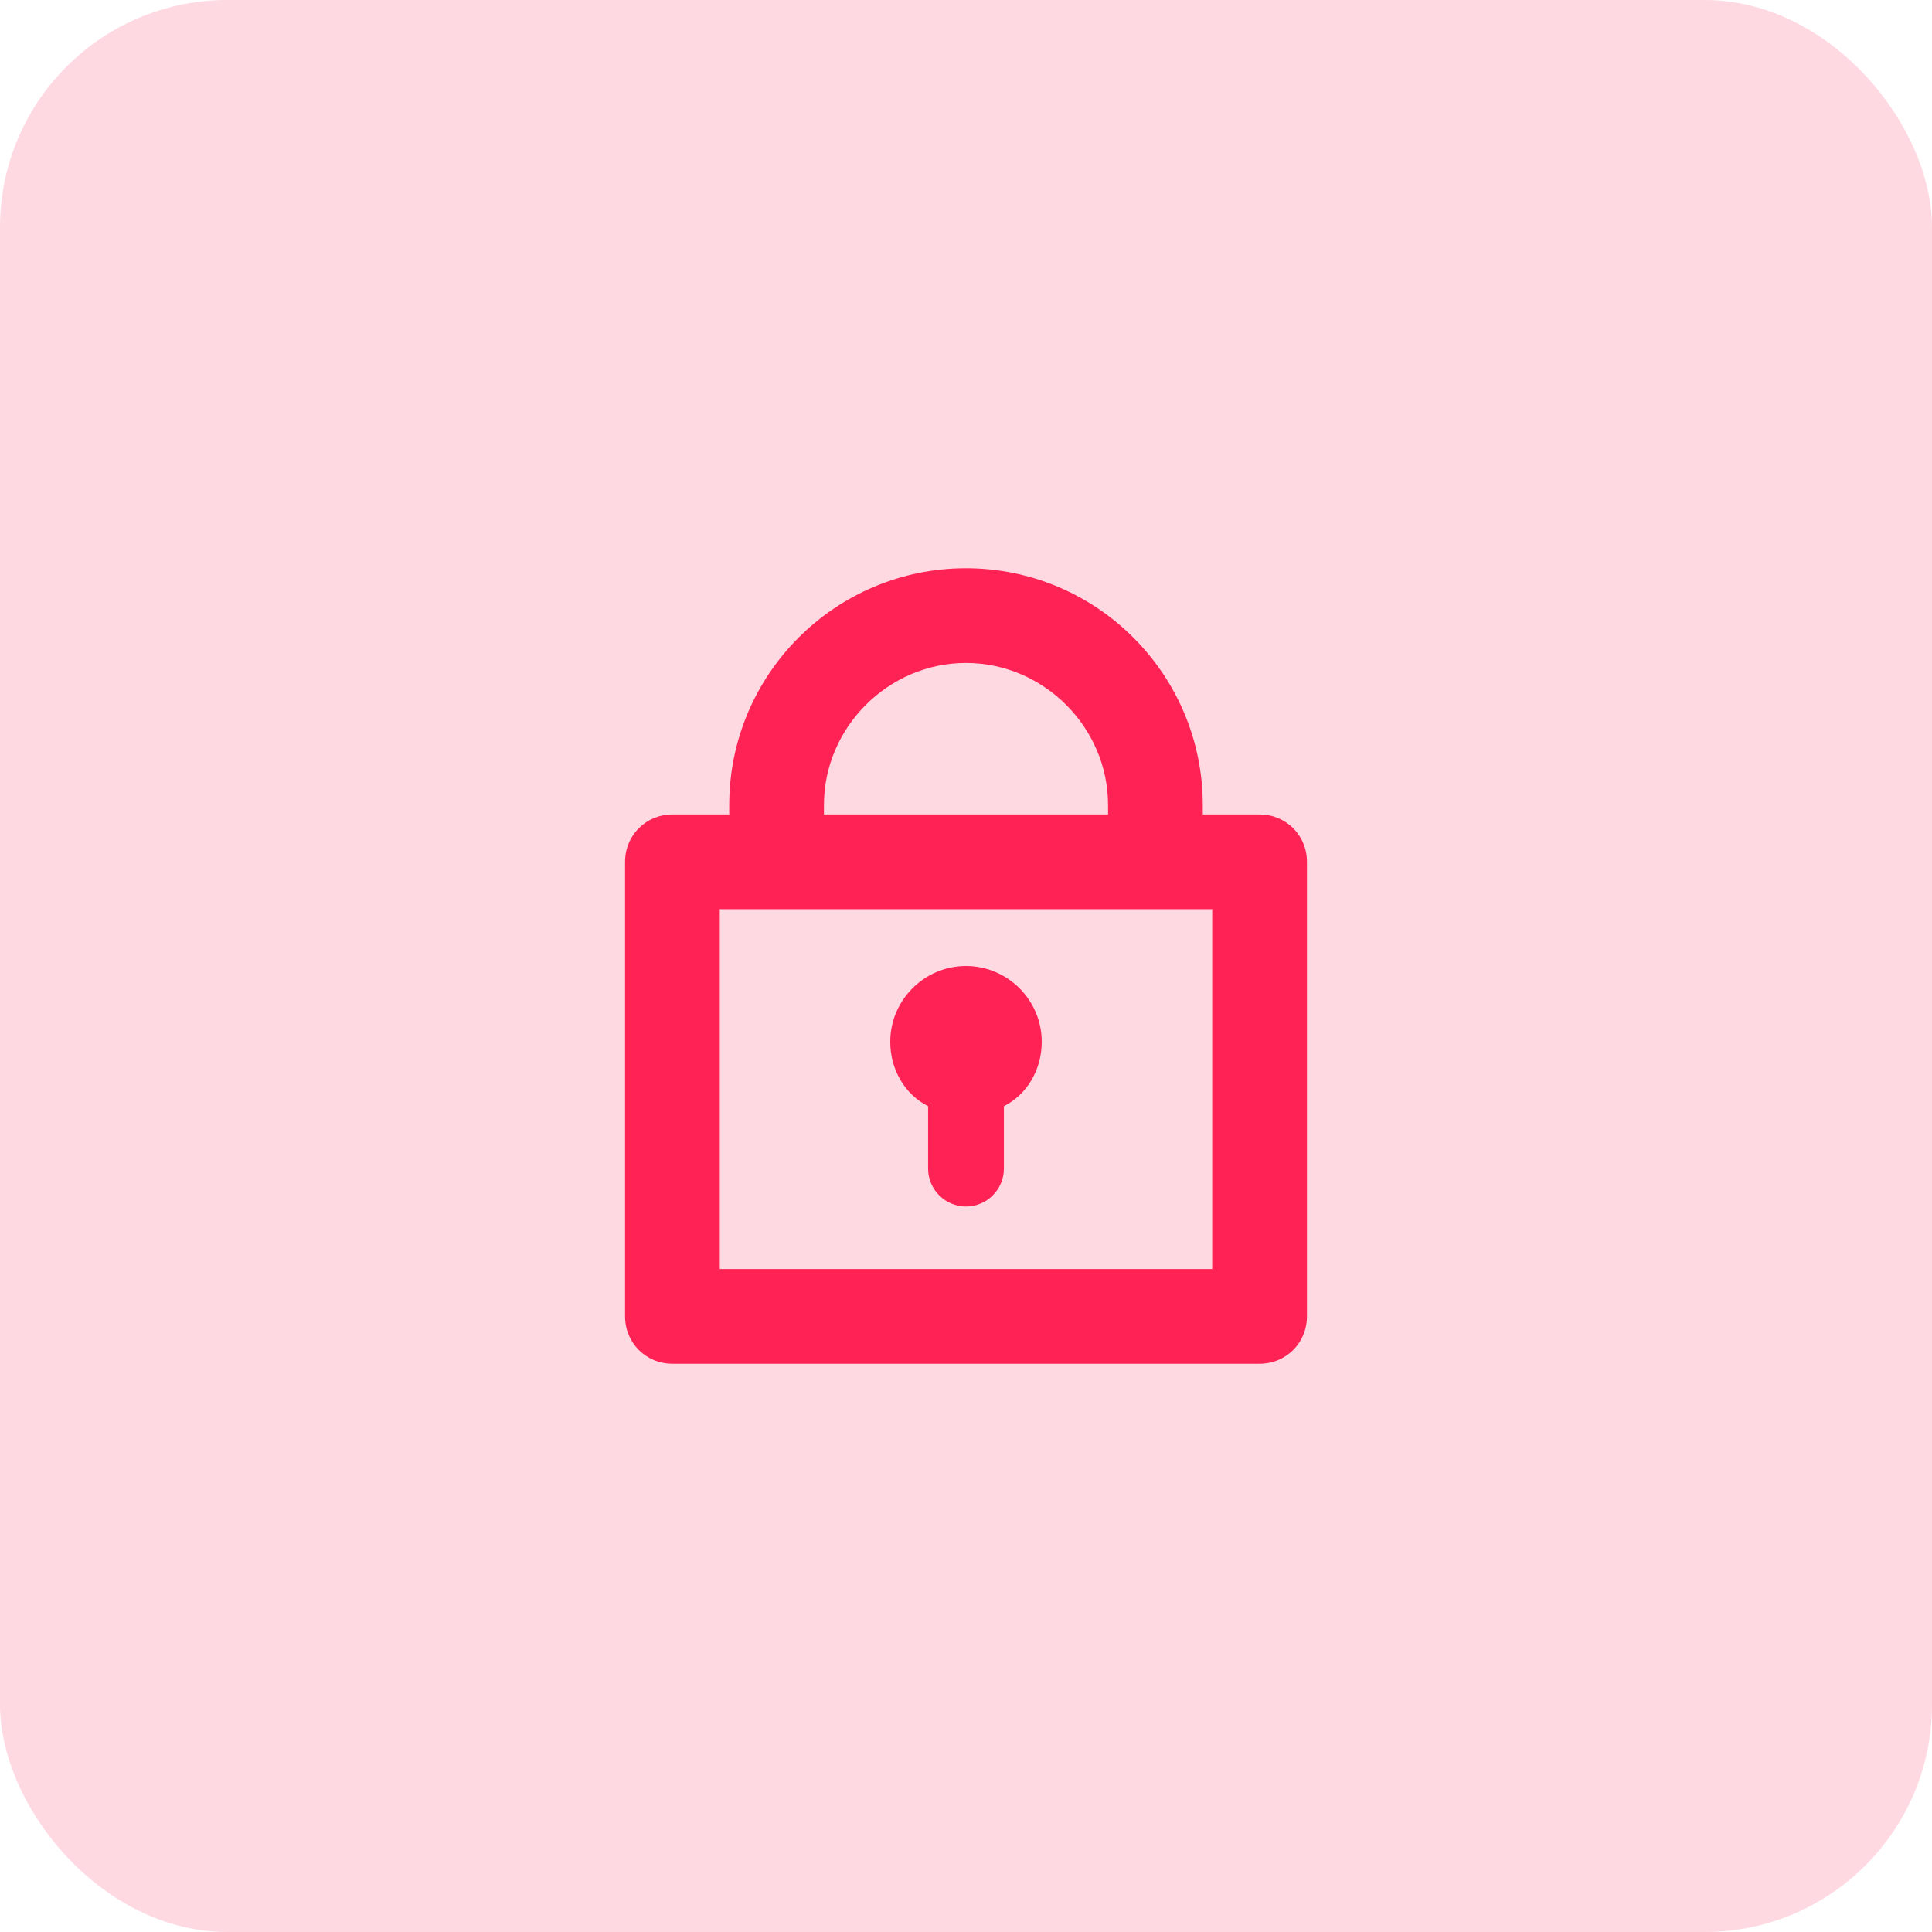 <?xml version="1.0" encoding="UTF-8"?>
<svg width="34px" height="34px" viewBox="0 0 34 34" version="1.1" xmlns="http://www.w3.org/2000/svg" xmlns:xlink="http://www.w3.org/1999/xlink">
    <!-- Generator: sketchtool 64 (101010) - https://sketch.com -->
    <title>A3F98091-553E-427A-86B6-411283A883B6</title>
    <desc>Created with sketchtool.</desc>
    <g id="Templates" stroke="none" stroke-width="1" fill="none" fill-rule="evenodd">
        <g id="Administrator_Template-list" transform="translate(-1086, -410)">
            <g id="Right-Panel" transform="translate(1074, 186)">
                <g id="Templates-stats">
                    <g id="Campaigns">
                        <g id="ic_scheduled-copy" transform="translate(12, 224)">
                            <rect id="Rectangle-3-Copy-2" fill="#FFD9E2" x="0" y="0" width="34" height="34" rx="4"></rect>
                            <path d="M22.167,14.333 L21.167,14.333 L21.167,14.167 C21.167,11.867 19.3,10 17,10 C14.7,10 12.833,11.867 12.833,14.167 L12.833,14.333 L11.833,14.333 C11.367,14.333 11,14.7 11,15.167 L11,23.167 C11,23.633 11.367,24 11.833,24 L22.167,24 C22.633,24 23,23.633 23,23.167 L23,15.167 C23,14.7 22.633,14.333 22.167,14.333 Z M14.5,14.167 C14.5,12.8 15.633,11.667 17,11.667 C18.367,11.667 19.5,12.8 19.5,14.167 L19.5,14.333 L14.5,14.333 L14.5,14.167 Z M21.333,22.333 L12.667,22.333 L12.667,16 L21.333,16 L21.333,22.333 Z M15.667,18.333 C15.667,17.6 16.267,17 17,17 C17.733,17 18.333,17.6 18.333,18.333 C18.333,18.833 18.067,19.267 17.667,19.467 L17.667,20.567 C17.667,20.933 17.367,21.233 17,21.233 C16.633,21.233 16.333,20.933 16.333,20.567 L16.333,19.467 C15.933,19.267 15.667,18.833 15.667,18.333 Z" id="Shape" fill="#FF2355" fill-rule="nonzero"></path>
                        </g>
                    </g>
                </g>
            </g>
        </g>
    </g>
</svg>